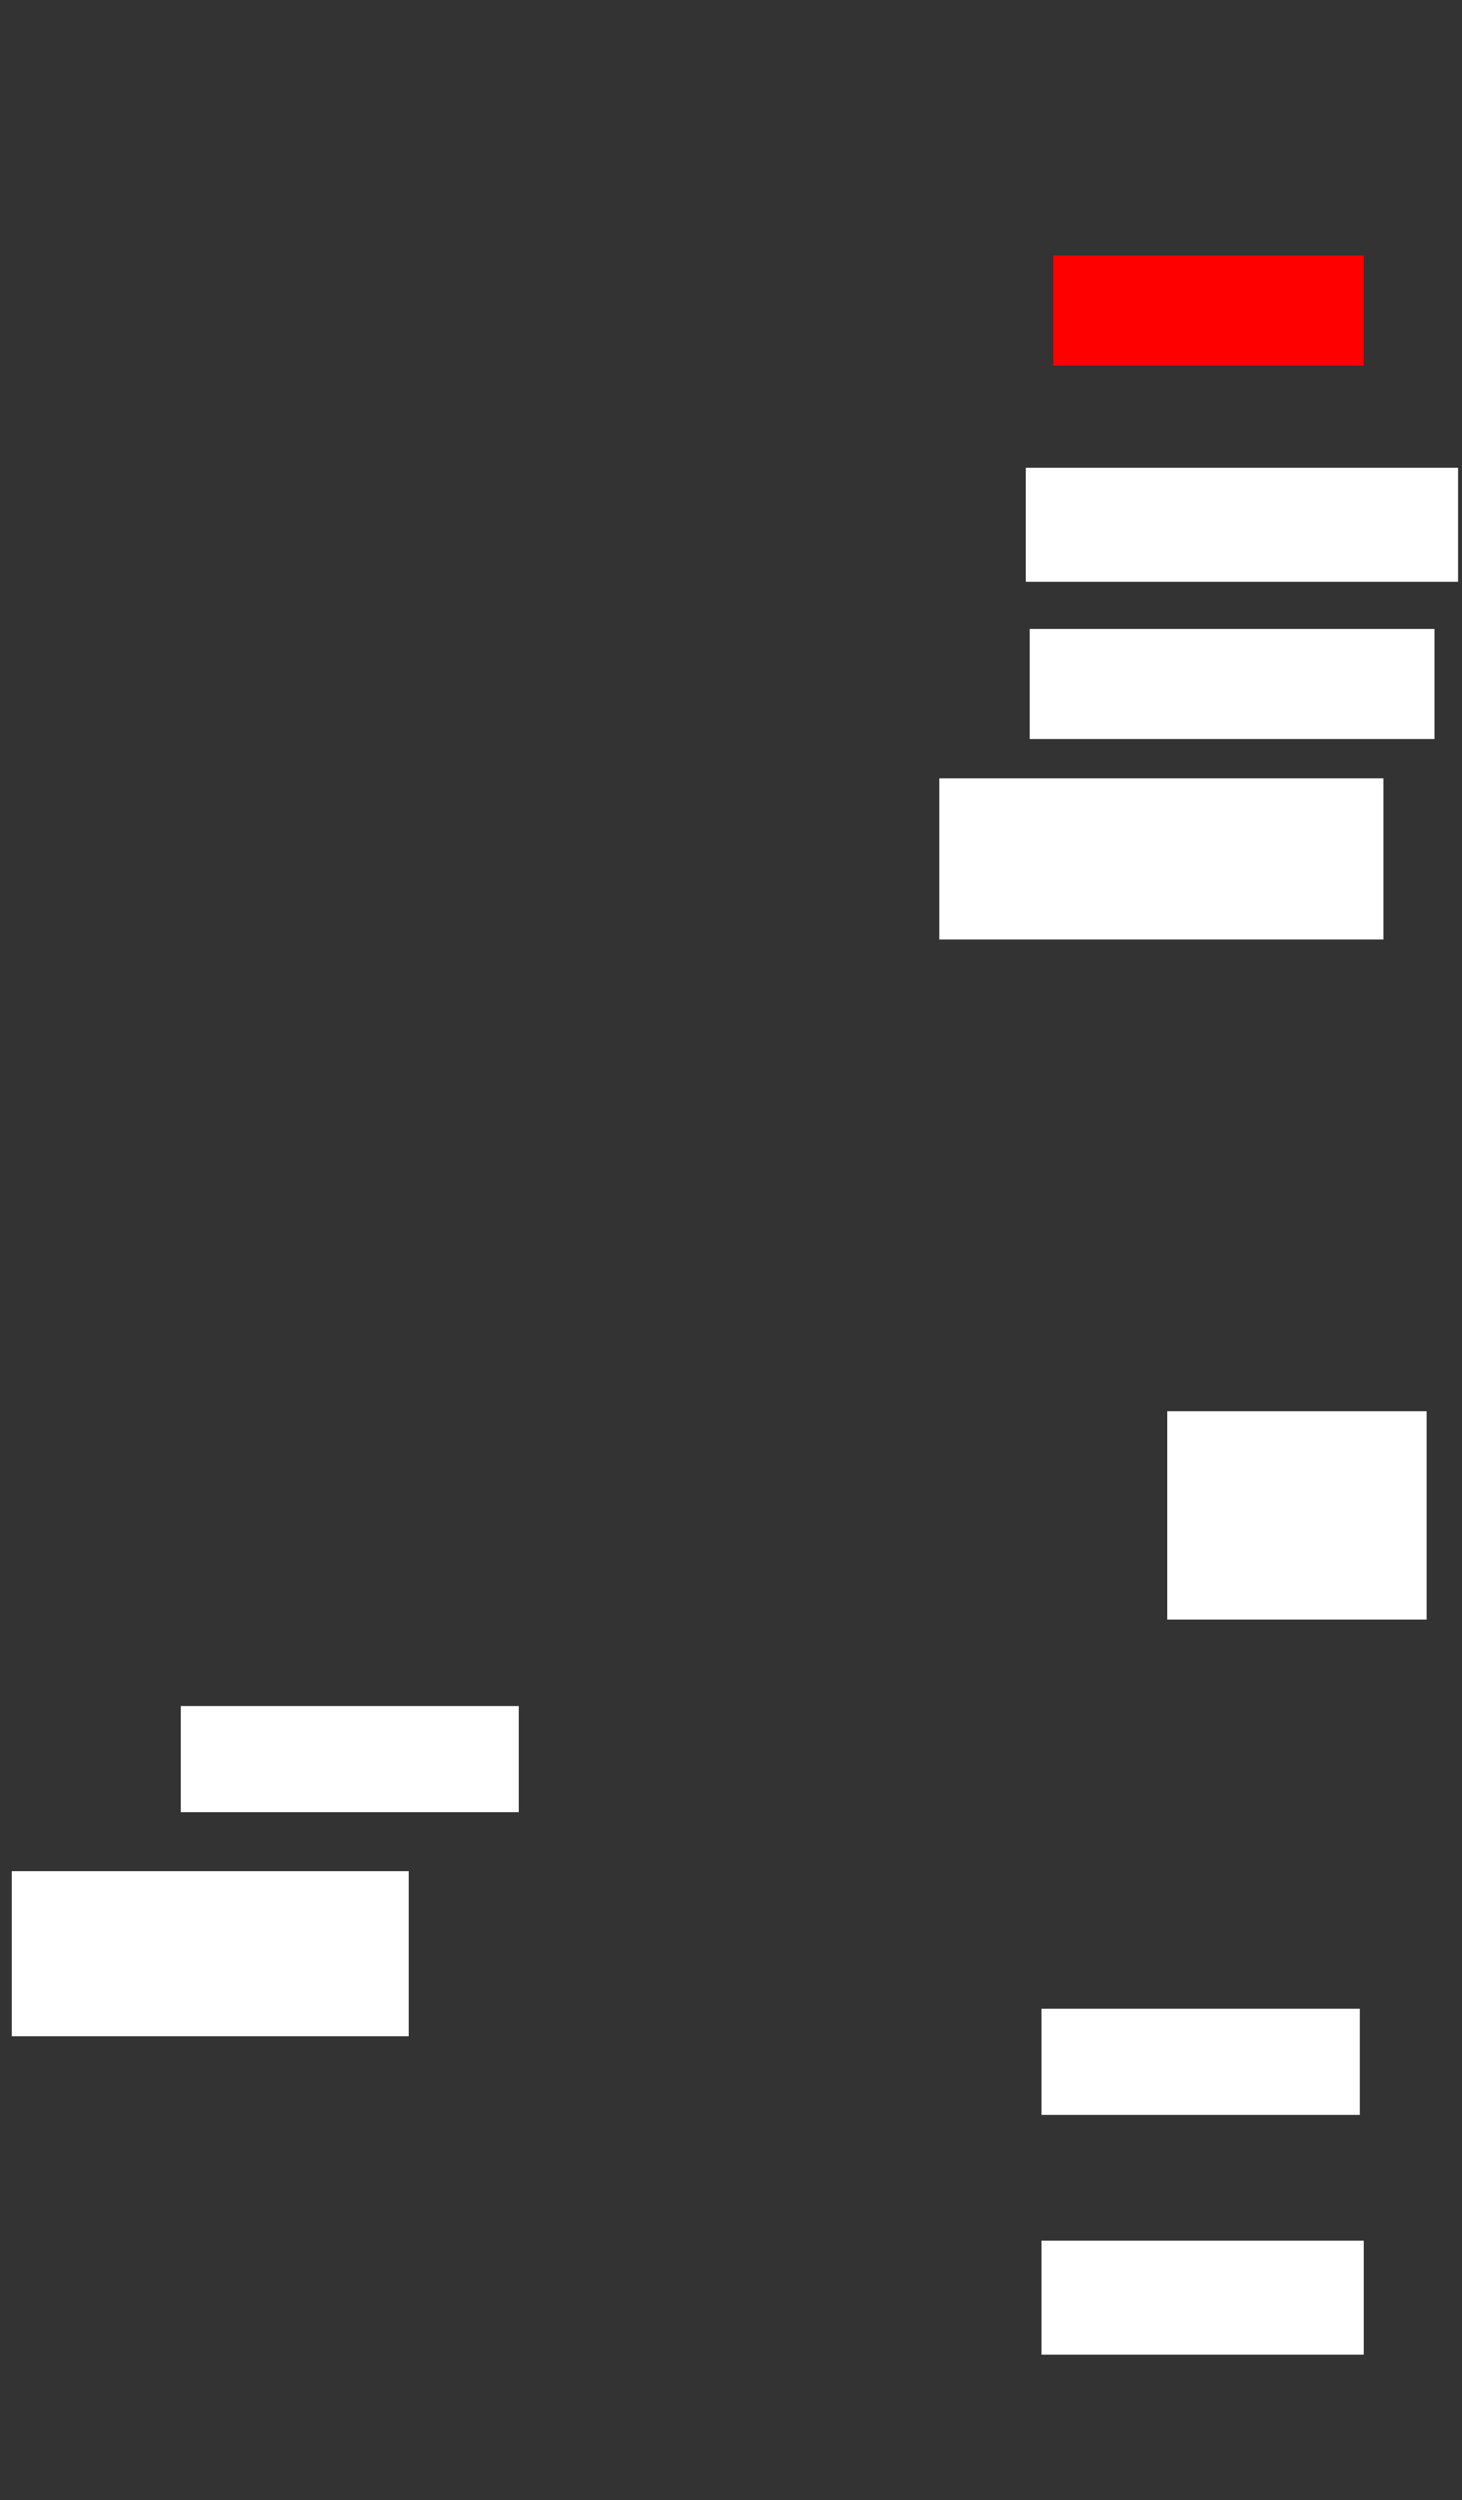 <ns0:svg xmlns:ns0="http://www.w3.org/2000/svg" height="636" width="372">
 <ns0:rect width="100%" height="100%" fill="#333333" stroke="none"/>
 <ns0:g>
  <ns0:title>Shapes</ns0:title>
  <ns0:rect fill="#ffffff" height="27" stroke-width="0" width="86" x="46" y="434" />
  <ns0:rect fill="#ffffff" height="27" stroke-width="0" width="81" x="265" y="511" />
  <ns0:rect fill="#ffffff" height="41" stroke-width="0" width="113" x="239" y="198" />
  <ns0:rect fill="#ffffff" height="53" stroke-width="0" width="66" x="297" y="359" />
  <ns0:rect fill="#ffffff" height="42" stroke-width="0" width="101" x="3" y="476" />
  <ns0:rect fill="#ffffff" height="29" stroke-width="0" width="82" x="265" y="570" />
  <ns0:rect fill="#FF0000" height="28" stroke-width="0" width="79" x="268" y="65" />
  <ns0:rect fill="#ffffff" height="28" stroke-width="0" width="103" x="262" y="160" />
  <ns0:rect fill="#ffffff" height="29" stroke-width="0" width="110" x="261" y="119" />
 </ns0:g>
</ns0:svg>